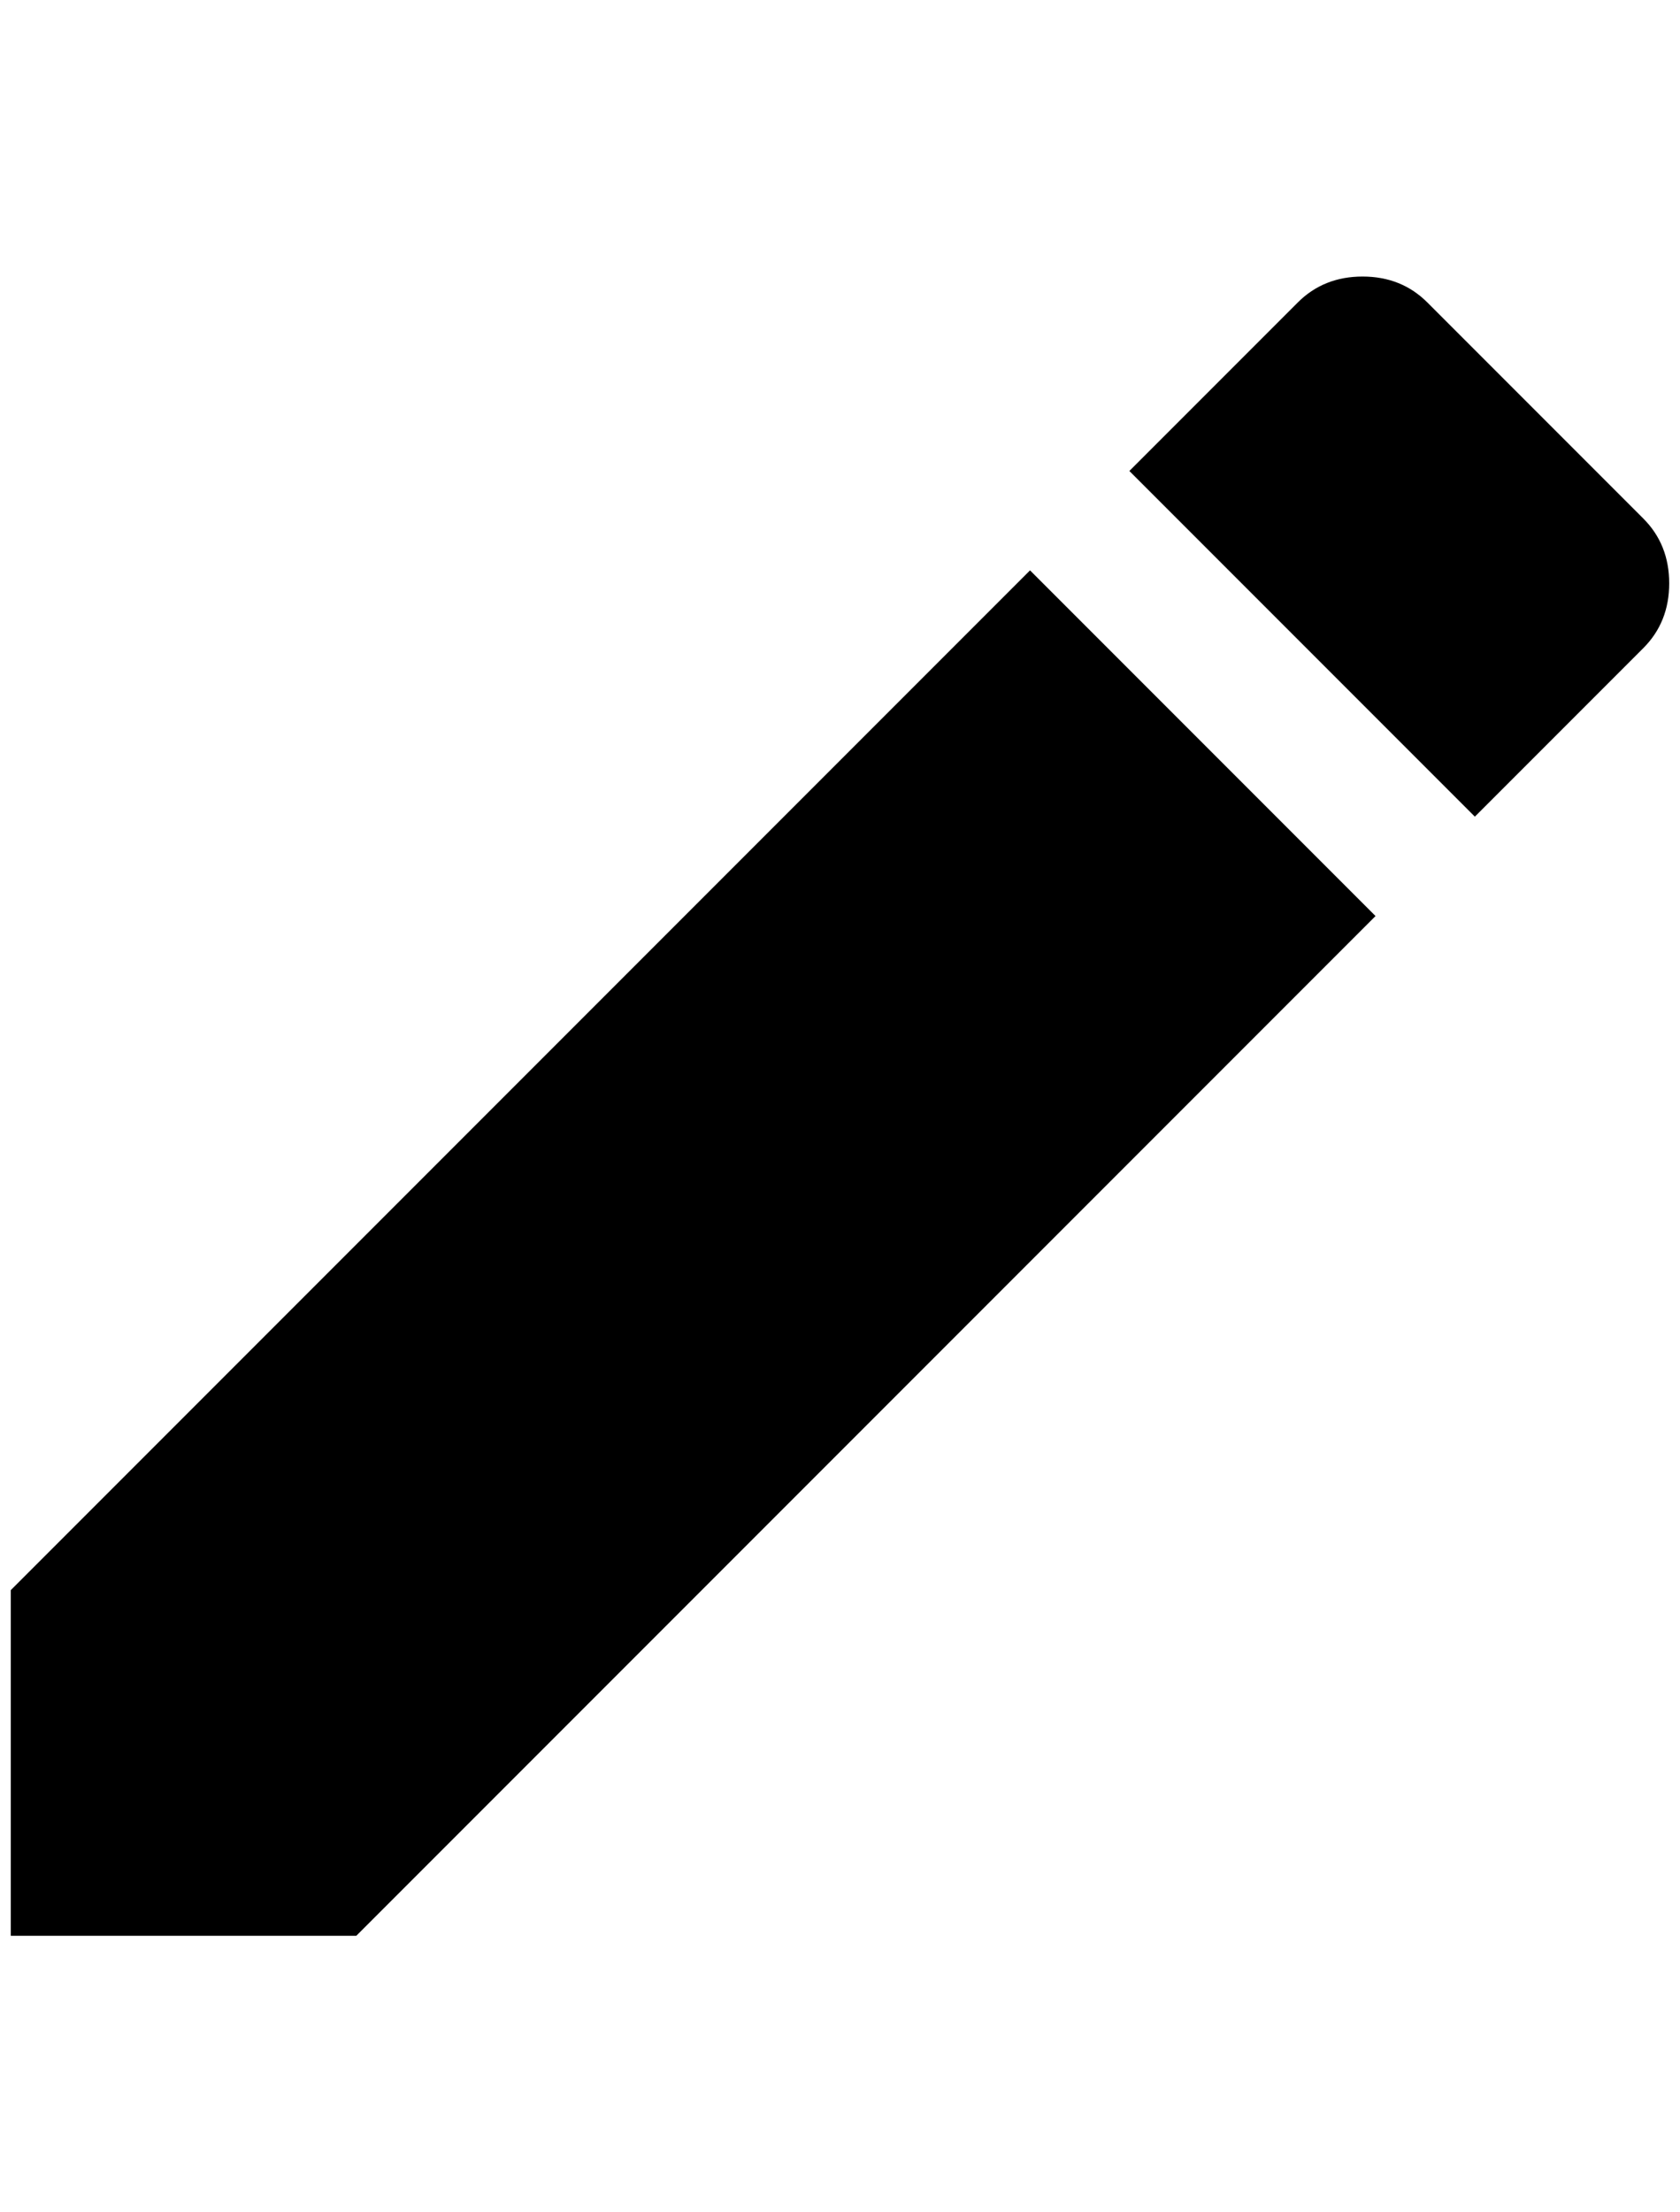 <?xml version="1.0" standalone="no"?>
<!DOCTYPE svg PUBLIC "-//W3C//DTD SVG 1.1//EN" "http://www.w3.org/Graphics/SVG/1.1/DTD/svg11.dtd" >
<svg xmlns="http://www.w3.org/2000/svg" xmlns:xlink="http://www.w3.org/1999/xlink" version="1.1" viewBox="-10 0 1556 2048">
   <path fill="currentColor"
d="M1512 600q24 -24 24 -60t-24 -60l-200 -200q-24 -24 -60 -24t-60 24l-156 156l320 320zM0 1472v320h320l944 -944l-320 -320z" />
</svg>
